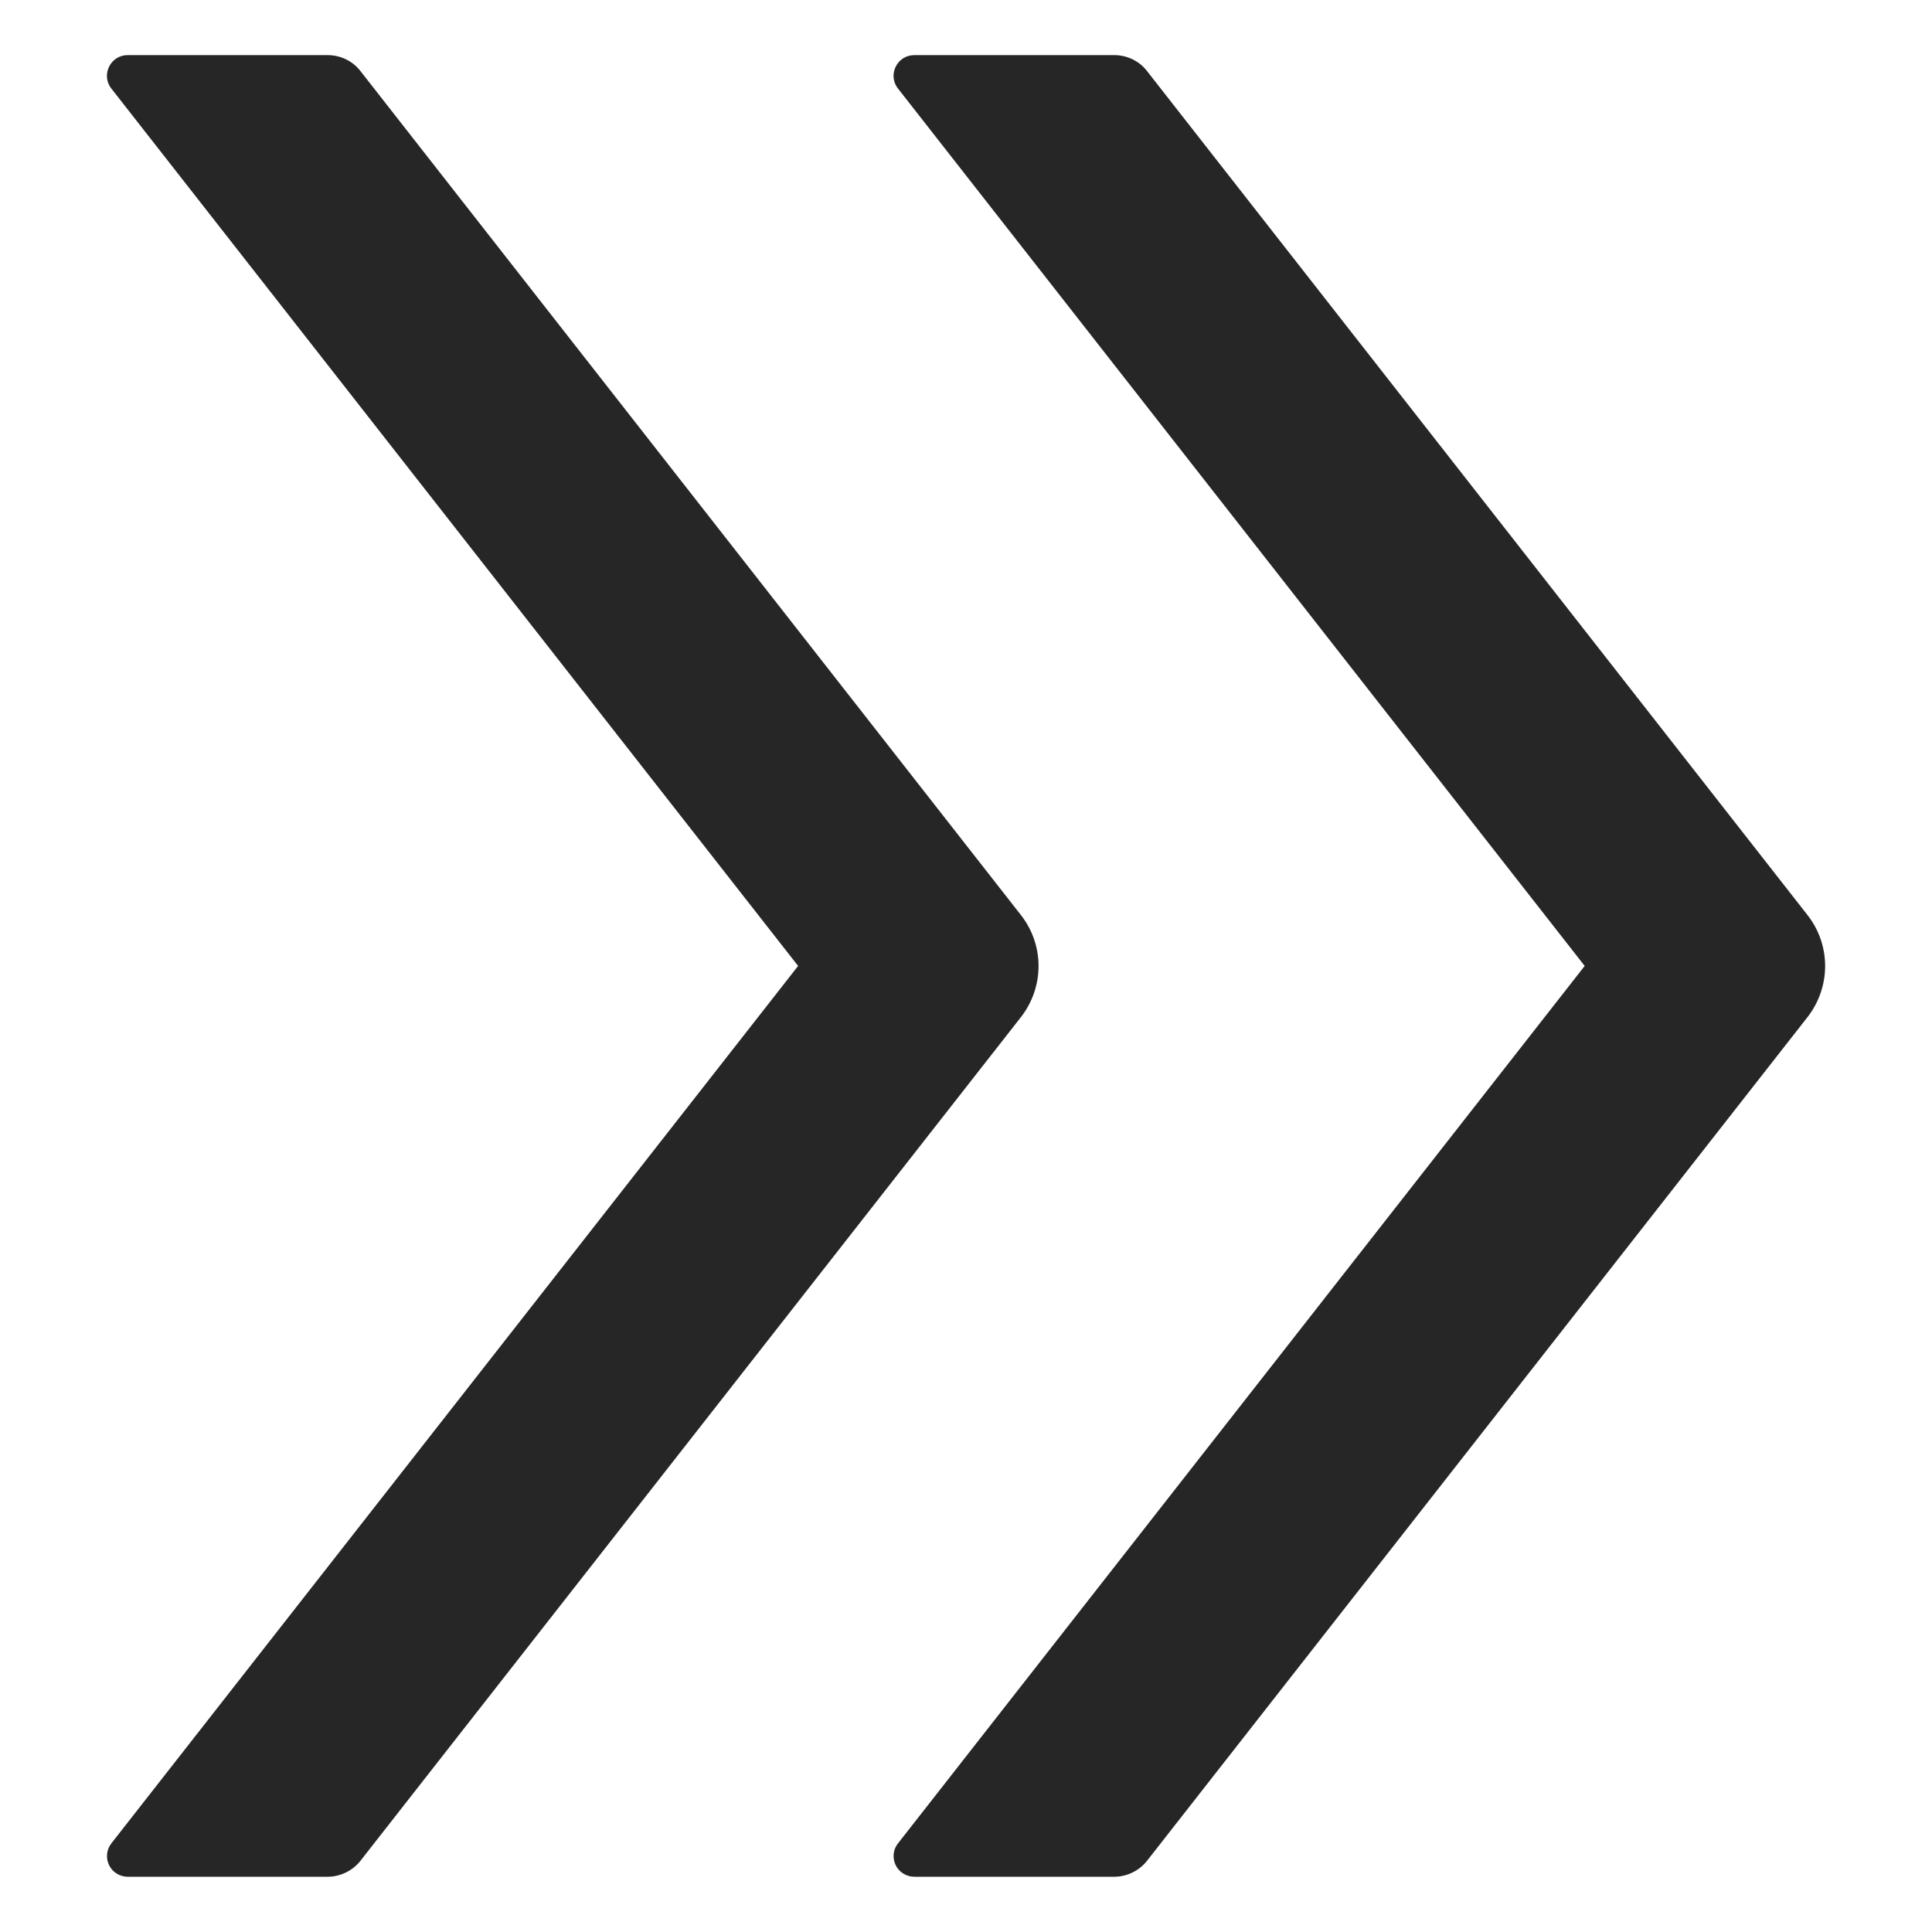 <svg width="12" height="12" viewBox="0 0 28 30" fill="none" xmlns="http://www.w3.org/2000/svg">
<path d="M14.852 14.208L4.595 1.101C4.474 0.945 4.285 0.856 4.088 0.856H0.982C0.713 0.856 0.565 1.166 0.729 1.375L11.393 14.999L0.729 28.624C0.692 28.671 0.669 28.728 0.663 28.788C0.657 28.848 0.667 28.908 0.694 28.962C0.72 29.016 0.761 29.062 0.812 29.093C0.863 29.125 0.922 29.142 0.982 29.142H4.088C4.285 29.142 4.474 29.049 4.595 28.897L14.852 15.795C15.218 15.325 15.218 14.674 14.852 14.208ZM27.066 14.208L16.809 1.101C16.688 0.945 16.499 0.856 16.303 0.856H13.197C12.928 0.856 12.779 1.166 12.944 1.375L23.607 14.999L12.944 28.624C12.906 28.671 12.883 28.728 12.877 28.788C12.871 28.848 12.882 28.908 12.908 28.962C12.934 29.016 12.976 29.062 13.027 29.093C13.078 29.125 13.137 29.142 13.197 29.142H16.303C16.499 29.142 16.688 29.049 16.809 28.897L27.066 15.795C27.432 15.325 27.432 14.674 27.066 14.208Z" fill="black" fill-opacity="0.85"/>
</svg>
